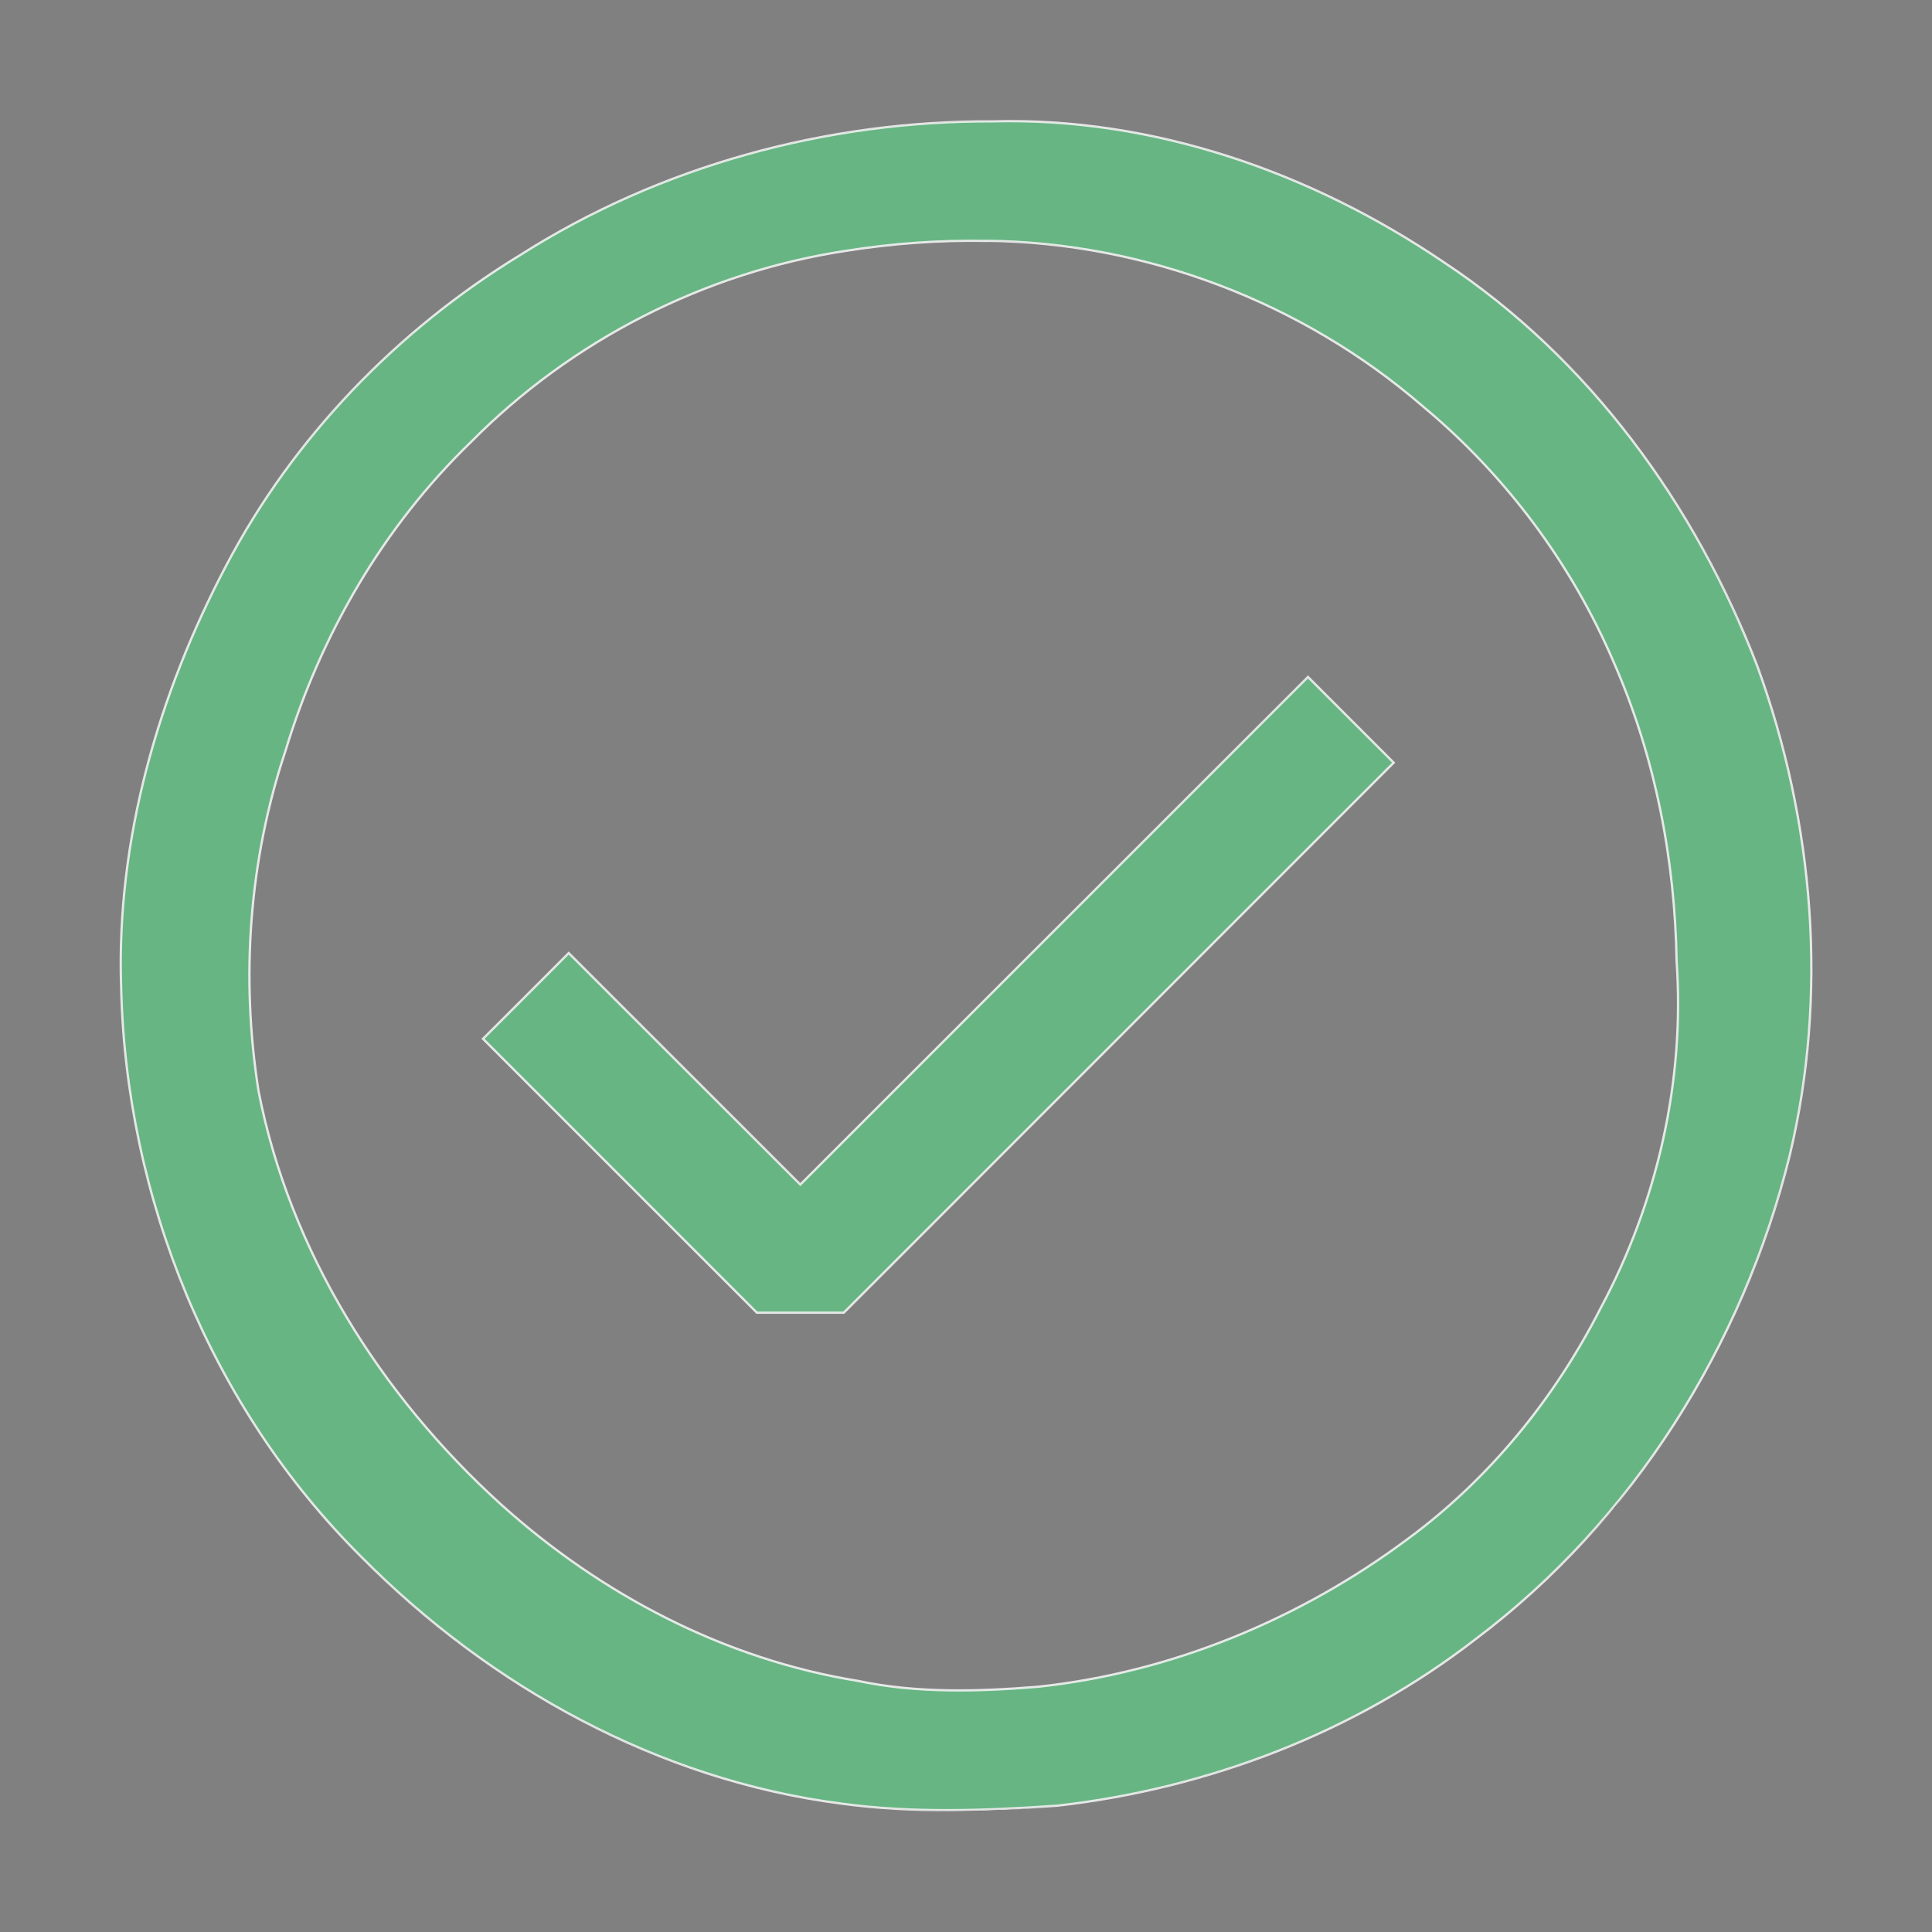 <?xml version="1.0" encoding="UTF-8" standalone="no"?>
<svg
   width="16"
   height="16"
   viewBox="0 0 16 16"
   fill="currentColor"
   version="1.1"
   id="svg145"
   sodipodi:docname="passed-dark.svg"
   inkscape:version="1.2 (dc2aeda, 2022-05-15)"
   xmlns:inkscape="http://www.inkscape.org/namespaces/inkscape"
   xmlns:sodipodi="http://sodipodi.sourceforge.net/DTD/sodipodi-0.dtd"
   xmlns="http://www.w3.org/2000/svg"
   xmlns:svg="http://www.w3.org/2000/svg">
  <rect x="0" y="0" width="16" height="16" fill="#808080" stroke="none"/>
  <defs
     id="defs149" />
  <sodipodi:namedview
     id="namedview147"
     pagecolor="#ffffff"
     bordercolor="#666666"
     borderopacity="1.0"
     inkscape:showpageshadow="2"
     inkscape:pageopacity="0.0"
     inkscape:pagecheckerboard="0"
     inkscape:deskcolor="#d1d1d1"
     showgrid="false"
     inkscape:zoom="51.375"
     inkscape:cx="5.0510949"
     inkscape:cy="8.2530414"
     inkscape:window-width="1920"
     inkscape:window-height="972"
     inkscape:window-x="0"
     inkscape:window-y="25"
     inkscape:window-maximized="1"
     inkscape:current-layer="svg145" />
  <path
     d="M6.27 10.87h.71l4.56-4.56-.71-.71-4.2 4.21-1.92-1.92L4 8.6l2.27 2.27z"
     id="path141" />
  <path
     fill-rule="evenodd"
     clip-rule="evenodd"
     d="M 8.719,1.015 C 10.34,1.115 11.86,1.912 12.974,3.008 14.291,4.403 15,6.098 15,8.091 15,9.686 14.392,11.181 13.379,12.476 12.366,13.672 10.948,14.569 9.327,14.868 7.706,15.167 6.085,14.968 4.667,14.17 3.249,13.373 2.135,12.177 1.527,10.682 0.919,9.187 0.818,7.493 1.324,5.998 1.831,4.403 2.743,3.108 4.161,2.211 5.478,1.314 7.098,0.915 8.719,1.015 Z M 9.226,13.871 c 1.317,-0.299 2.533,-0.997 3.444,-2.093 0.81,-1.096 1.317,-2.392 1.216,-3.787 0,-1.595 -0.608,-3.189 -1.722,-4.285 C 11.151,2.709 9.935,2.111 8.517,2.012 7.2,1.912 5.782,2.211 4.667,3.008 3.553,3.805 2.743,4.902 2.337,6.297 1.932,7.593 1.932,8.988 2.54,10.284 c 0.608,1.296 1.52,2.292 2.735,2.99 1.216,0.698 2.634,0.897 3.951,0.598 z"
     id="path143"
     style="stroke-width:1.005" />
  <path
     style="opacity:0.9;fill:#73c991;stroke:#f2f2f2;stroke-width:0.019;fill-opacity:1"
     d="M 8.217,1.005 C 6.845,1 5.47,1.373 4.31,2.111 3.289,2.734 2.429,3.623 1.873,4.684 1.31,5.753 0.963,6.956 1.003,8.171 c 0.039,1.75 0.745,3.487 1.991,4.724 1.064,1.074 2.46,1.846 3.969,2.041 0.593,0.082 1.197,0.059 1.793,0.018 C 10.008,14.812 11.227,14.346 12.225,13.571 13.522,12.595 14.433,11.142 14.821,9.572 15.141,8.235 15.023,6.808 14.555,5.521 14.042,4.183 13.159,2.966 11.956,2.171 10.859,1.427 9.552,0.969 8.217,1.005 Z m -0.047,0.989 c 1.316,0.014 2.616,0.509 3.612,1.37 0.687,0.571 1.234,1.305 1.585,2.127 0.34,0.777 0.504,1.623 0.518,2.47 0.069,0.994 -0.161,1.998 -0.63,2.874 -0.381,0.748 -0.923,1.415 -1.601,1.913 -0.889,0.662 -1.953,1.103 -3.058,1.221 -0.498,0.04 -1.001,0.055 -1.493,-0.049 C 5.998,13.741 4.974,13.203 4.147,12.457 3.155,11.557 2.398,10.36 2.141,9.035 1.993,8.097 2.062,7.123 2.363,6.222 2.655,5.258 3.175,4.361 3.901,3.66 4.733,2.819 5.837,2.254 7.008,2.077 7.392,2.016 7.781,1.988 8.17,1.995 Z"
     id="path12665" />
  <path
     style="opacity:0.9;fill:#73c991;fill-opacity:1;stroke:#f2f2f2;stroke-width:0.019"
     d="M 8.73,7.708 C 8.029,8.409 7.328,9.109 6.628,9.81 5.989,9.171 5.349,8.532 4.71,7.893 4.474,8.13 4.237,8.366 4,8.603 c 0.756,0.756 1.512,1.512 2.268,2.268 0.24,0 0.48,0 0.72,0 C 8.506,9.353 10.024,7.835 11.542,6.316 11.306,6.08 11.069,5.843 10.832,5.606 10.131,6.307 9.431,7.007 8.73,7.708 Z"
     id="path13147" />
</svg>
